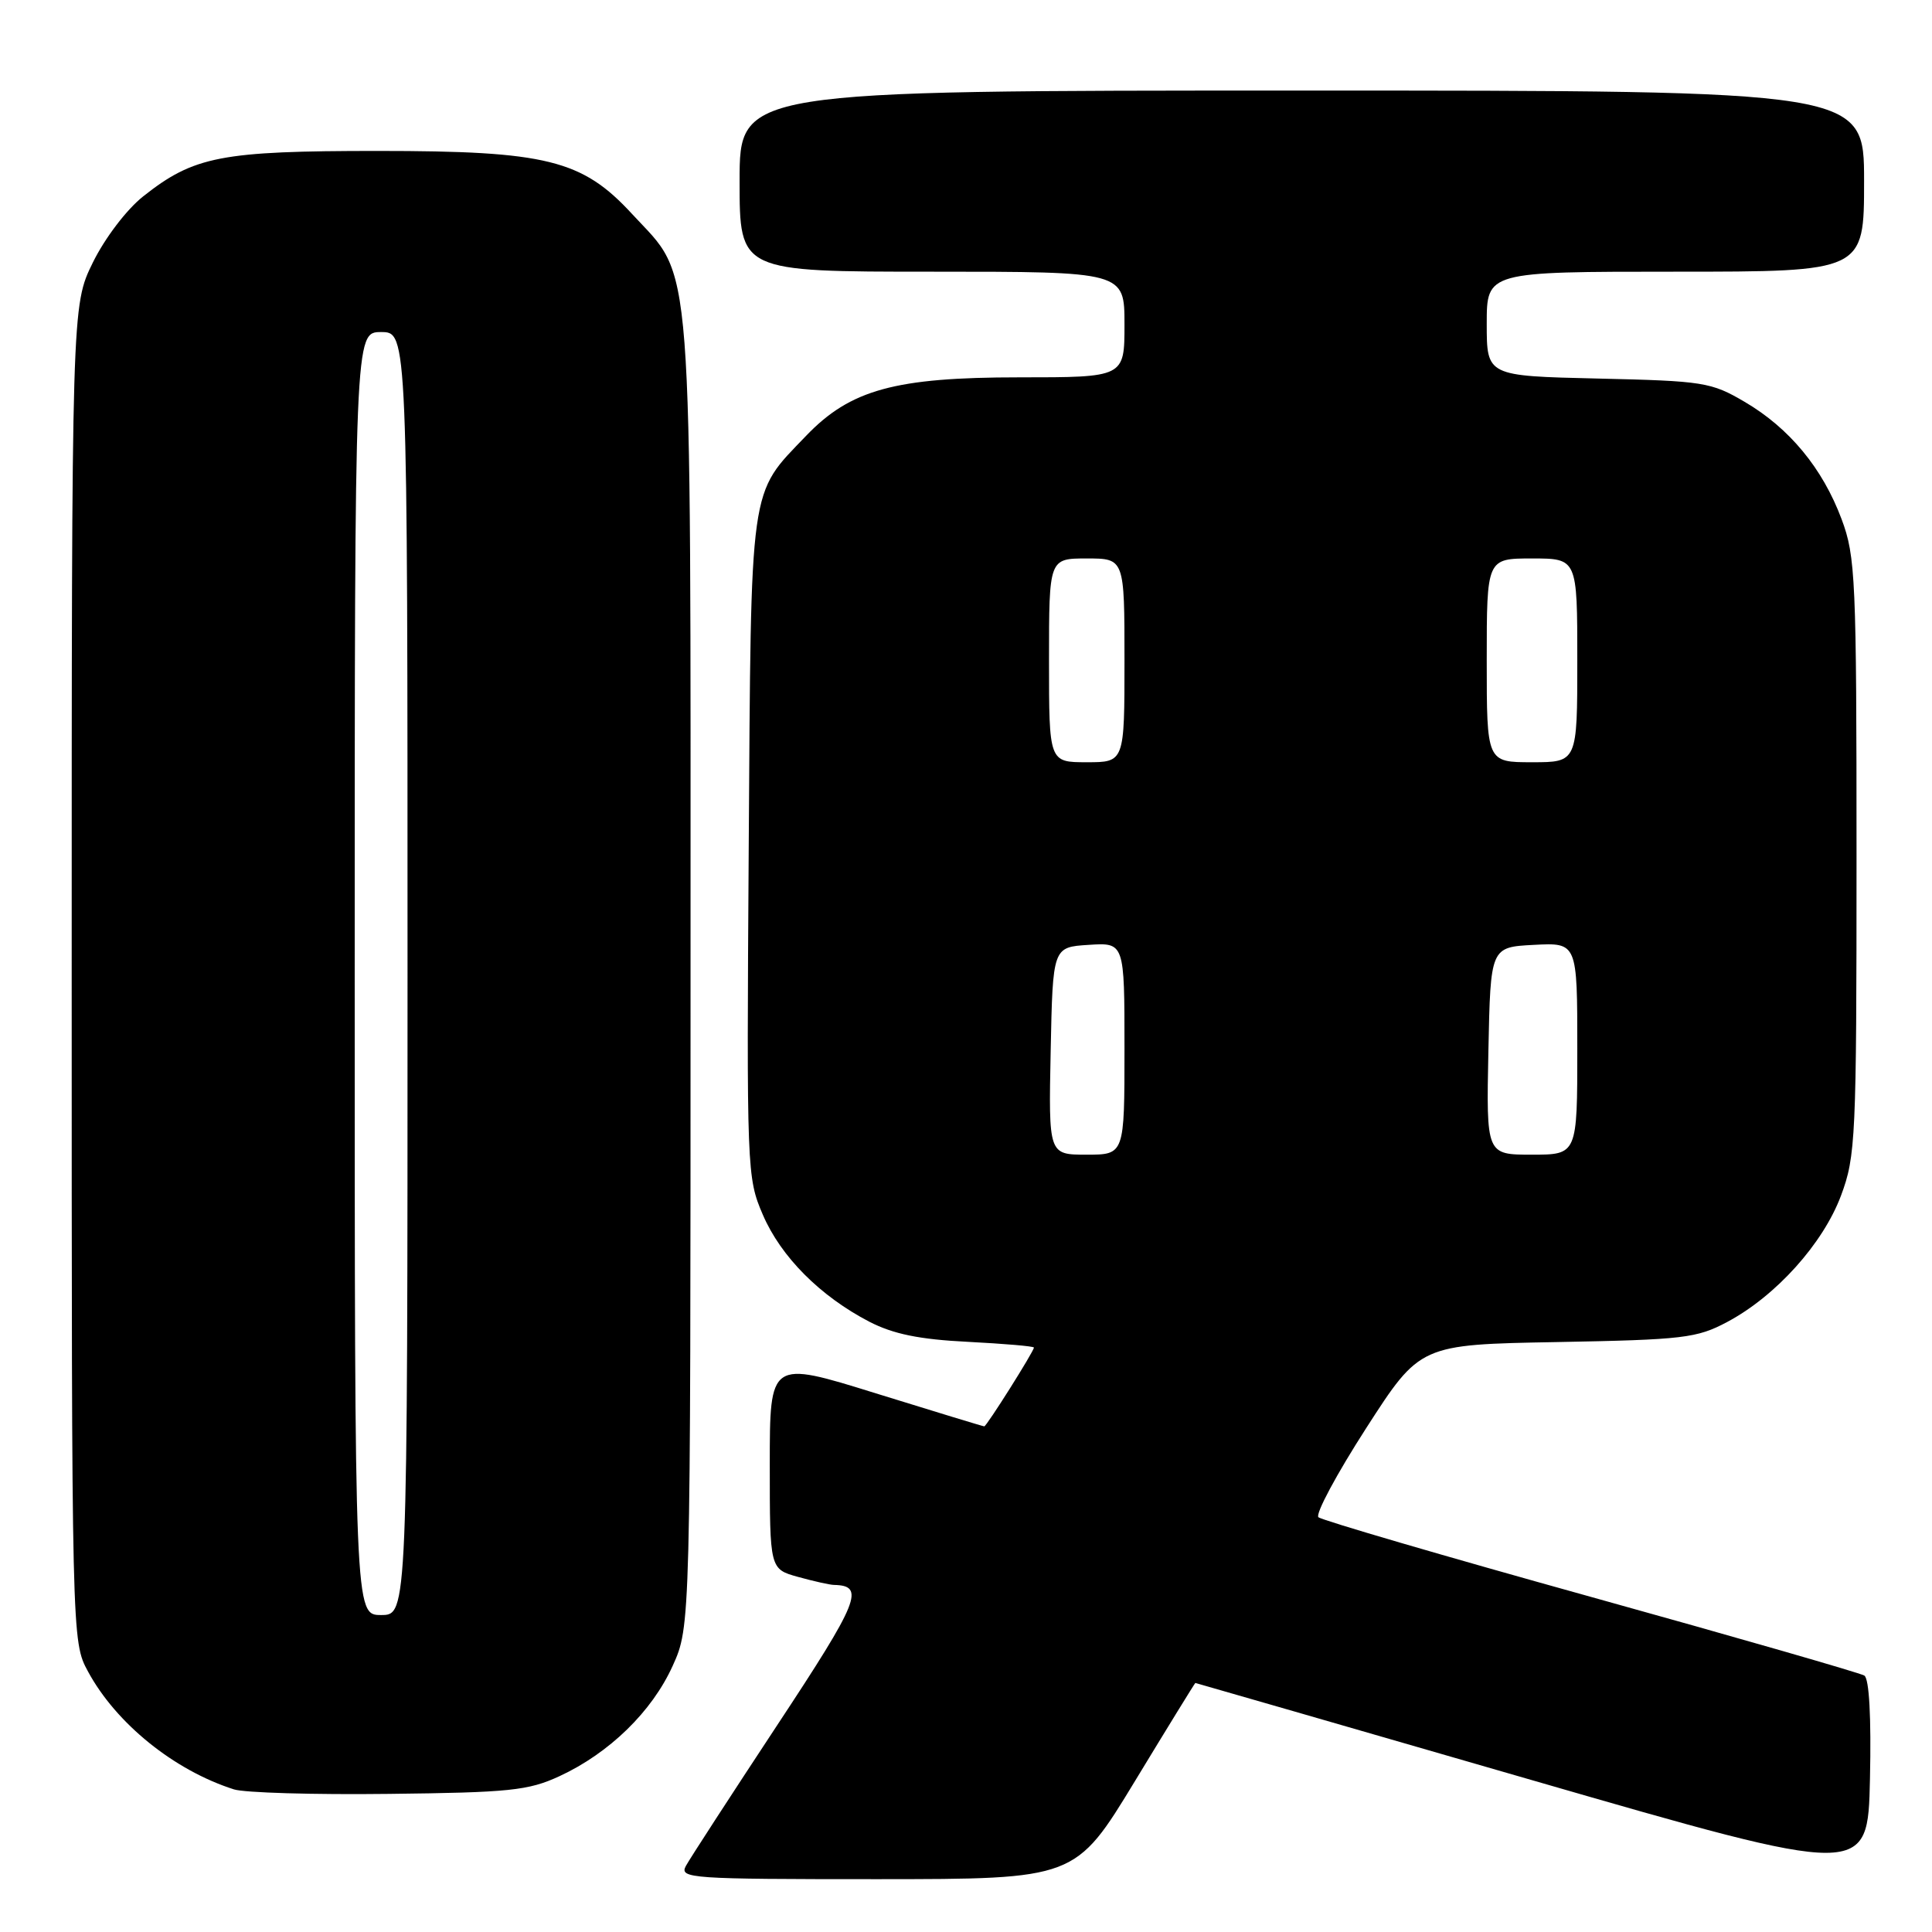 <?xml version="1.0" encoding="UTF-8" standalone="no"?>
<!DOCTYPE svg PUBLIC "-//W3C//DTD SVG 1.1//EN" "http://www.w3.org/Graphics/SVG/1.1/DTD/svg11.dtd" >
<svg xmlns="http://www.w3.org/2000/svg" xmlns:xlink="http://www.w3.org/1999/xlink" version="1.1" viewBox="0 0 256 256">
 <g >
 <path fill="currentColor"
d=" M 150.39 236.00 C 154.73 228.85 158.33 223.00 158.39 223.00 C 158.45 223.00 178.52 228.80 203.00 235.88 C 247.50 248.75 247.50 248.75 247.78 235.70 C 247.96 227.52 247.68 222.42 247.03 222.02 C 246.46 221.67 230.14 216.97 210.75 211.58 C 191.36 206.19 175.14 201.44 174.70 201.04 C 174.26 200.63 177.11 195.32 181.03 189.23 C 188.16 178.16 188.16 178.16 206.33 177.83 C 223.08 177.52 224.84 177.31 228.86 175.17 C 235.31 171.74 241.56 164.79 243.94 158.43 C 245.89 153.21 246.00 150.87 246.00 113.50 C 246.00 76.66 245.87 73.73 244.02 68.79 C 241.50 62.05 237.11 56.73 231.18 53.25 C 226.74 50.64 225.73 50.48 211.75 50.16 C 197.00 49.82 197.00 49.82 197.00 42.91 C 197.00 36.00 197.00 36.00 222.00 36.00 C 247.00 36.00 247.00 36.00 247.00 24.00 C 247.00 12.00 247.00 12.00 172.50 12.00 C 98.00 12.00 98.00 12.00 98.00 24.00 C 98.00 36.00 98.00 36.00 123.50 36.00 C 149.00 36.00 149.00 36.00 149.00 43.00 C 149.00 50.00 149.00 50.00 135.04 50.00 C 118.61 50.00 112.68 51.63 106.82 57.74 C 99.22 65.67 99.53 63.45 99.21 112.22 C 98.93 155.13 98.96 156.04 101.08 160.96 C 103.48 166.54 108.69 171.76 115.20 175.14 C 118.37 176.77 121.81 177.48 128.25 177.80 C 133.06 178.05 137.00 178.38 137.00 178.56 C 137.00 179.05 130.73 189.00 130.42 189.00 C 130.27 189.00 123.81 187.03 116.07 184.63 C 102.00 180.25 102.00 180.25 102.00 194.08 C 102.00 207.91 102.00 207.91 105.75 208.95 C 107.81 209.52 109.95 210.00 110.50 210.01 C 114.68 210.10 113.87 212.10 102.98 228.60 C 96.85 237.90 91.40 246.29 90.88 247.25 C 89.99 248.90 91.49 249.00 116.21 249.00 C 142.50 248.99 142.50 248.99 150.39 236.00 Z  M 74.12 235.36 C 80.74 232.30 86.39 226.79 89.13 220.74 C 91.50 215.50 91.50 215.50 91.50 129.00 C 91.50 31.49 91.94 37.23 83.75 28.35 C 77.14 21.17 72.41 20.00 50.09 20.00 C 29.28 20.00 25.70 20.69 18.96 26.03 C 16.77 27.77 13.90 31.54 12.30 34.79 C 9.50 40.50 9.50 40.50 9.50 129.00 C 9.50 217.50 9.50 217.50 11.67 221.50 C 15.39 228.37 23.06 234.57 30.99 237.10 C 32.37 237.55 41.60 237.82 51.50 237.70 C 67.52 237.52 70.01 237.26 74.12 235.36 Z  M 139.22 139.25 C 139.50 125.50 139.50 125.50 144.25 125.20 C 149.00 124.89 149.00 124.89 149.00 138.95 C 149.00 153.00 149.00 153.00 143.97 153.00 C 138.94 153.00 138.94 153.00 139.22 139.25 Z  M 197.22 139.25 C 197.50 125.50 197.50 125.50 203.25 125.20 C 209.00 124.90 209.00 124.90 209.00 138.95 C 209.00 153.00 209.00 153.00 202.97 153.00 C 196.94 153.00 196.94 153.00 197.22 139.25 Z  M 139.00 87.50 C 139.00 74.00 139.00 74.00 144.00 74.00 C 149.00 74.00 149.00 74.00 149.00 87.50 C 149.00 101.00 149.00 101.00 144.00 101.00 C 139.00 101.00 139.00 101.00 139.00 87.50 Z  M 197.00 87.50 C 197.00 74.00 197.00 74.00 203.00 74.00 C 209.00 74.00 209.00 74.00 209.00 87.50 C 209.00 101.00 209.00 101.00 203.00 101.00 C 197.00 101.00 197.00 101.00 197.00 87.50 Z  M 47.00 129.00 C 47.00 44.00 47.00 44.00 50.50 44.00 C 54.00 44.00 54.00 44.00 54.00 129.00 C 54.00 214.00 54.00 214.00 50.50 214.00 C 47.00 214.00 47.00 214.00 47.00 129.00 Z "/>
</g>
</svg>
